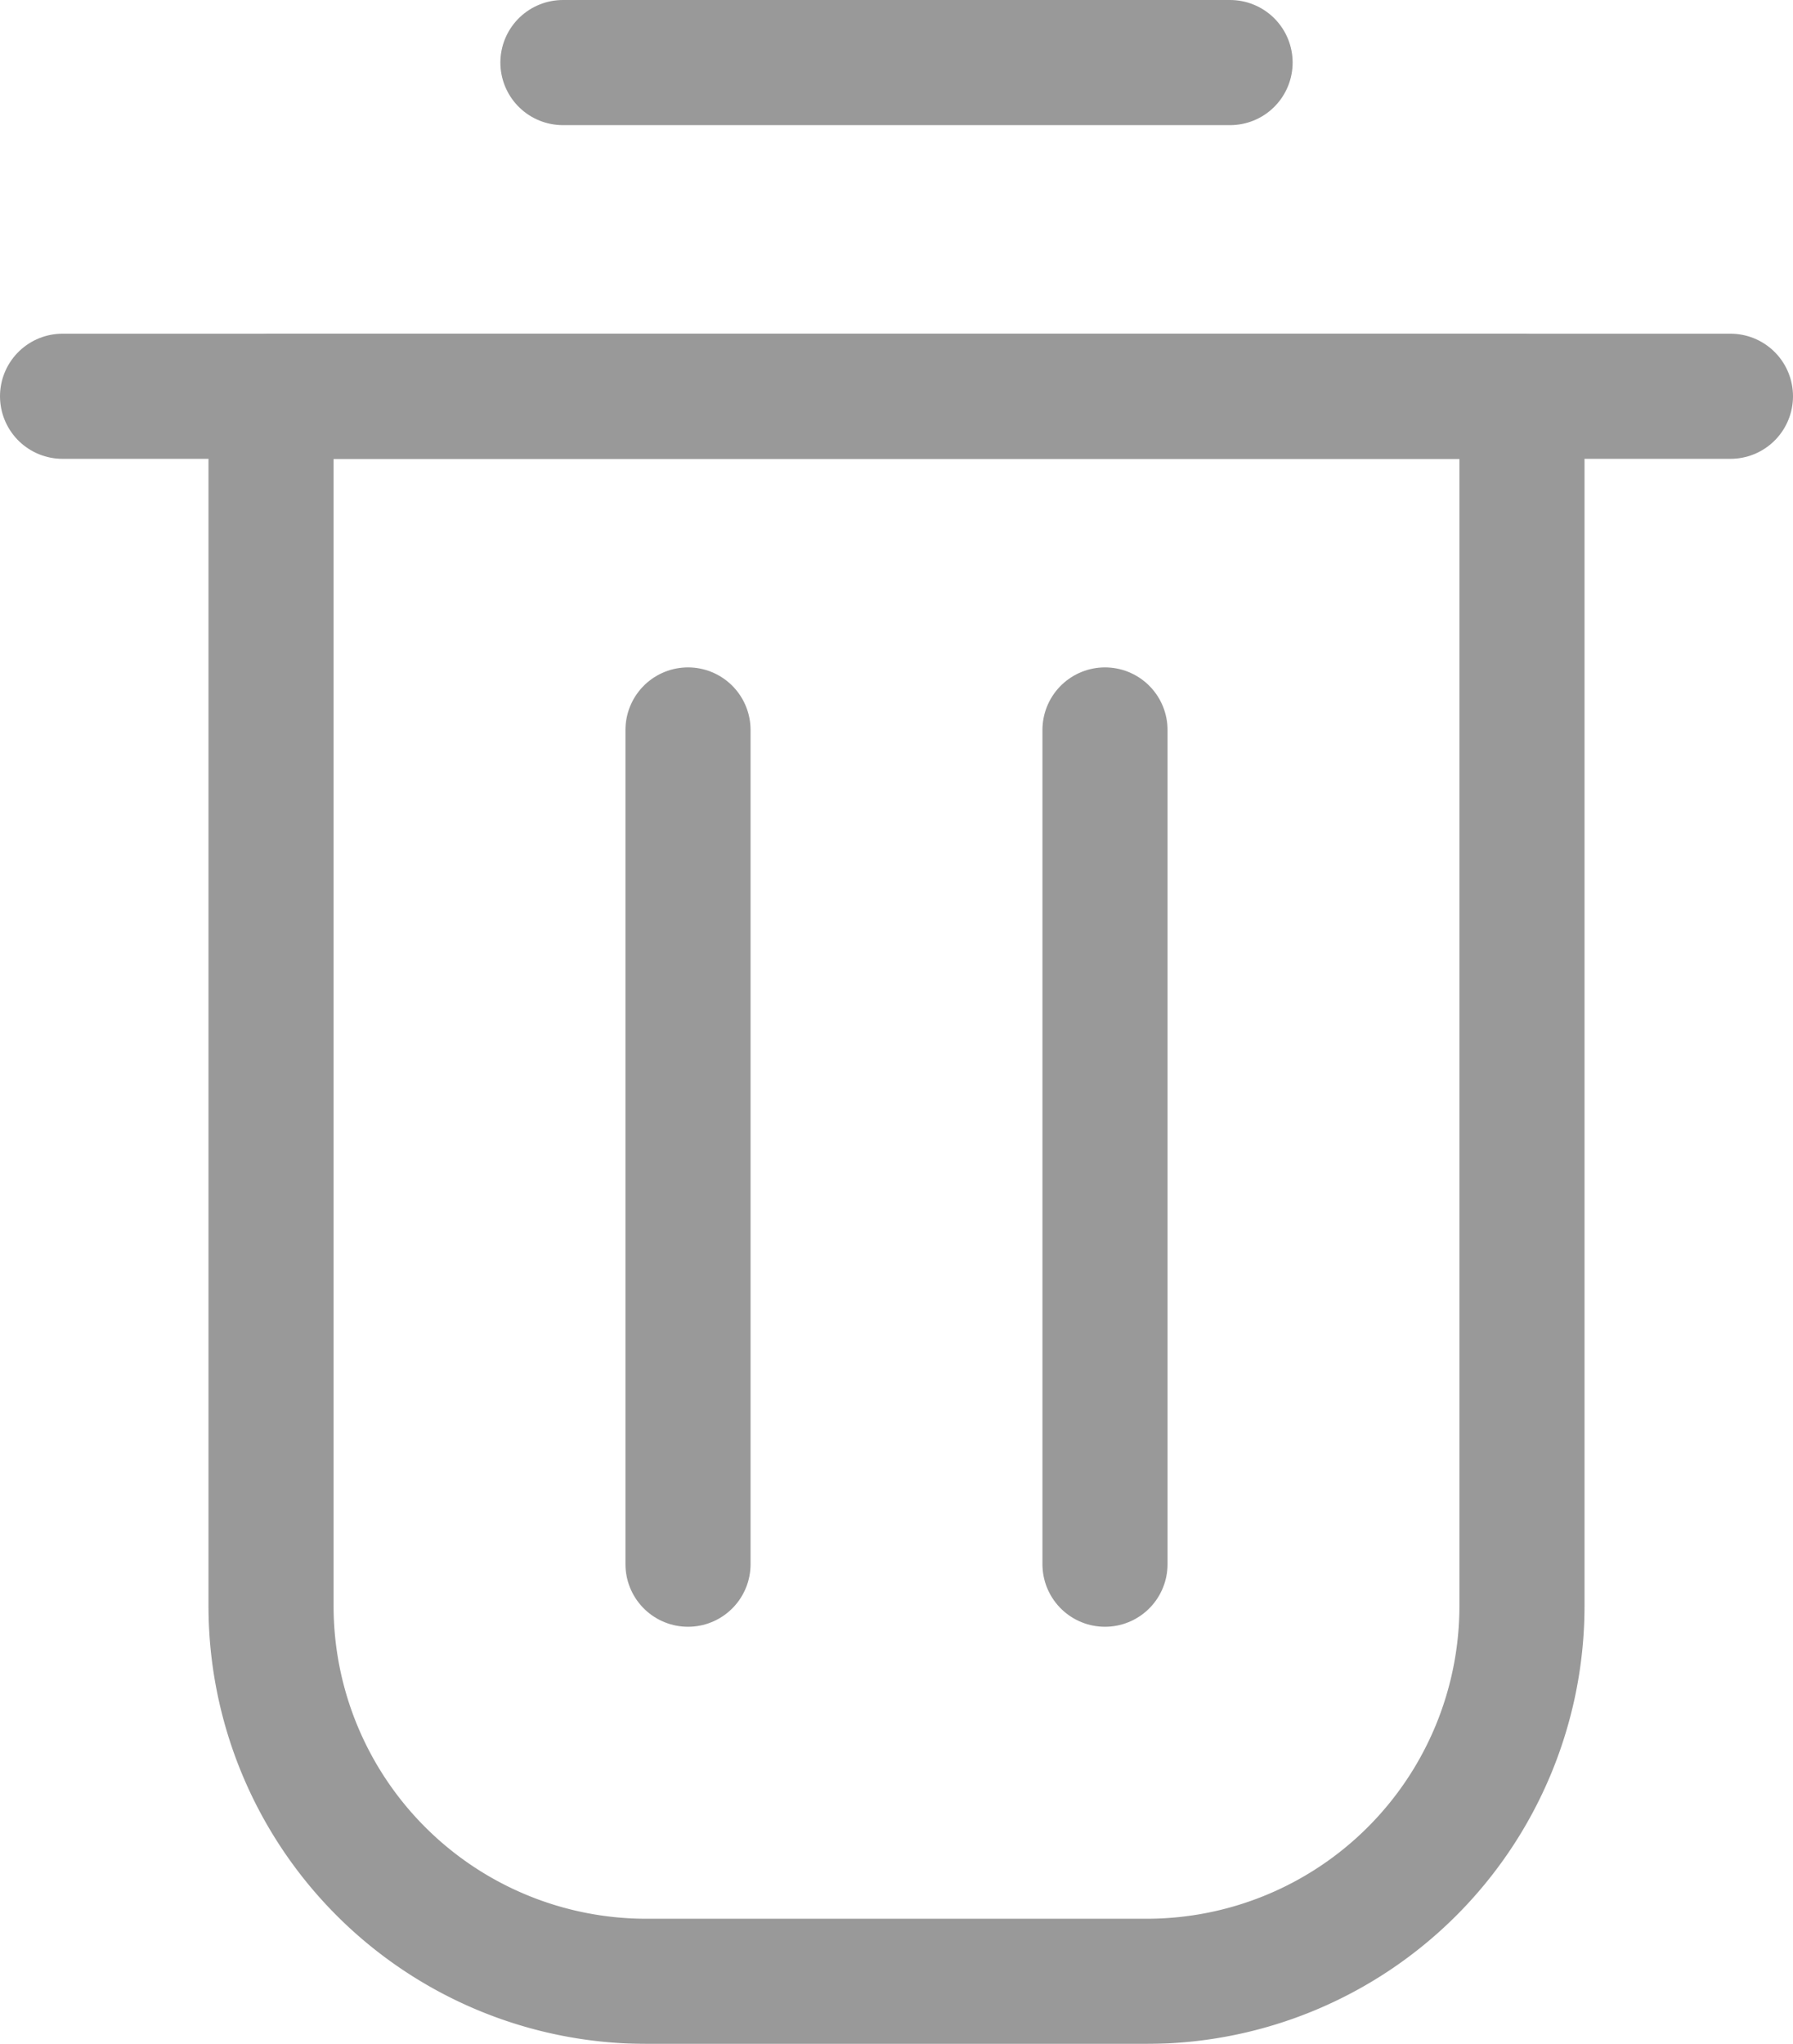 <svg xmlns="http://www.w3.org/2000/svg" width="21.5" height="24.5" viewBox="0 0 21.5 24.5">
  <g id="ctrl_btn_mini_del_off" opacity="0.5">
    <g id="레이어_1" data-name="레이어 1">
      <line id="선_87" data-name="선 87" x1="8" transform="translate(6.75 0.75)" fill="none" stroke="#333" stroke-linecap="round" stroke-linejoin="round" stroke-width="1.5"/>
      <line id="선_88" data-name="선 88" x1="20" transform="translate(0.75 4.75)" fill="none" stroke="#333" stroke-linecap="round" stroke-linejoin="round" stroke-width="1.5"/>
      <path id="패스_76" data-name="패스 76" d="M3.25,4.75h15v14.5a4.5,4.5,0,0,1-4.5,4.5h-6a4.5,4.5,0,0,1-4.5-4.5Z" fill="none" stroke="#333" stroke-linecap="round" stroke-linejoin="round" stroke-width="1.5"/>
      <line id="선_89" data-name="선 89" y2="10" transform="translate(8.25 8.75)" fill="none" stroke="#333" stroke-linecap="round" stroke-linejoin="round" stroke-width="1.5"/>
      <line id="선_90" data-name="선 90" y2="10" transform="translate(13.25 8.75)" fill="none" stroke="#333" stroke-linecap="round" stroke-linejoin="round" stroke-width="1.5"/>
    </g>
  </g>
</svg>
